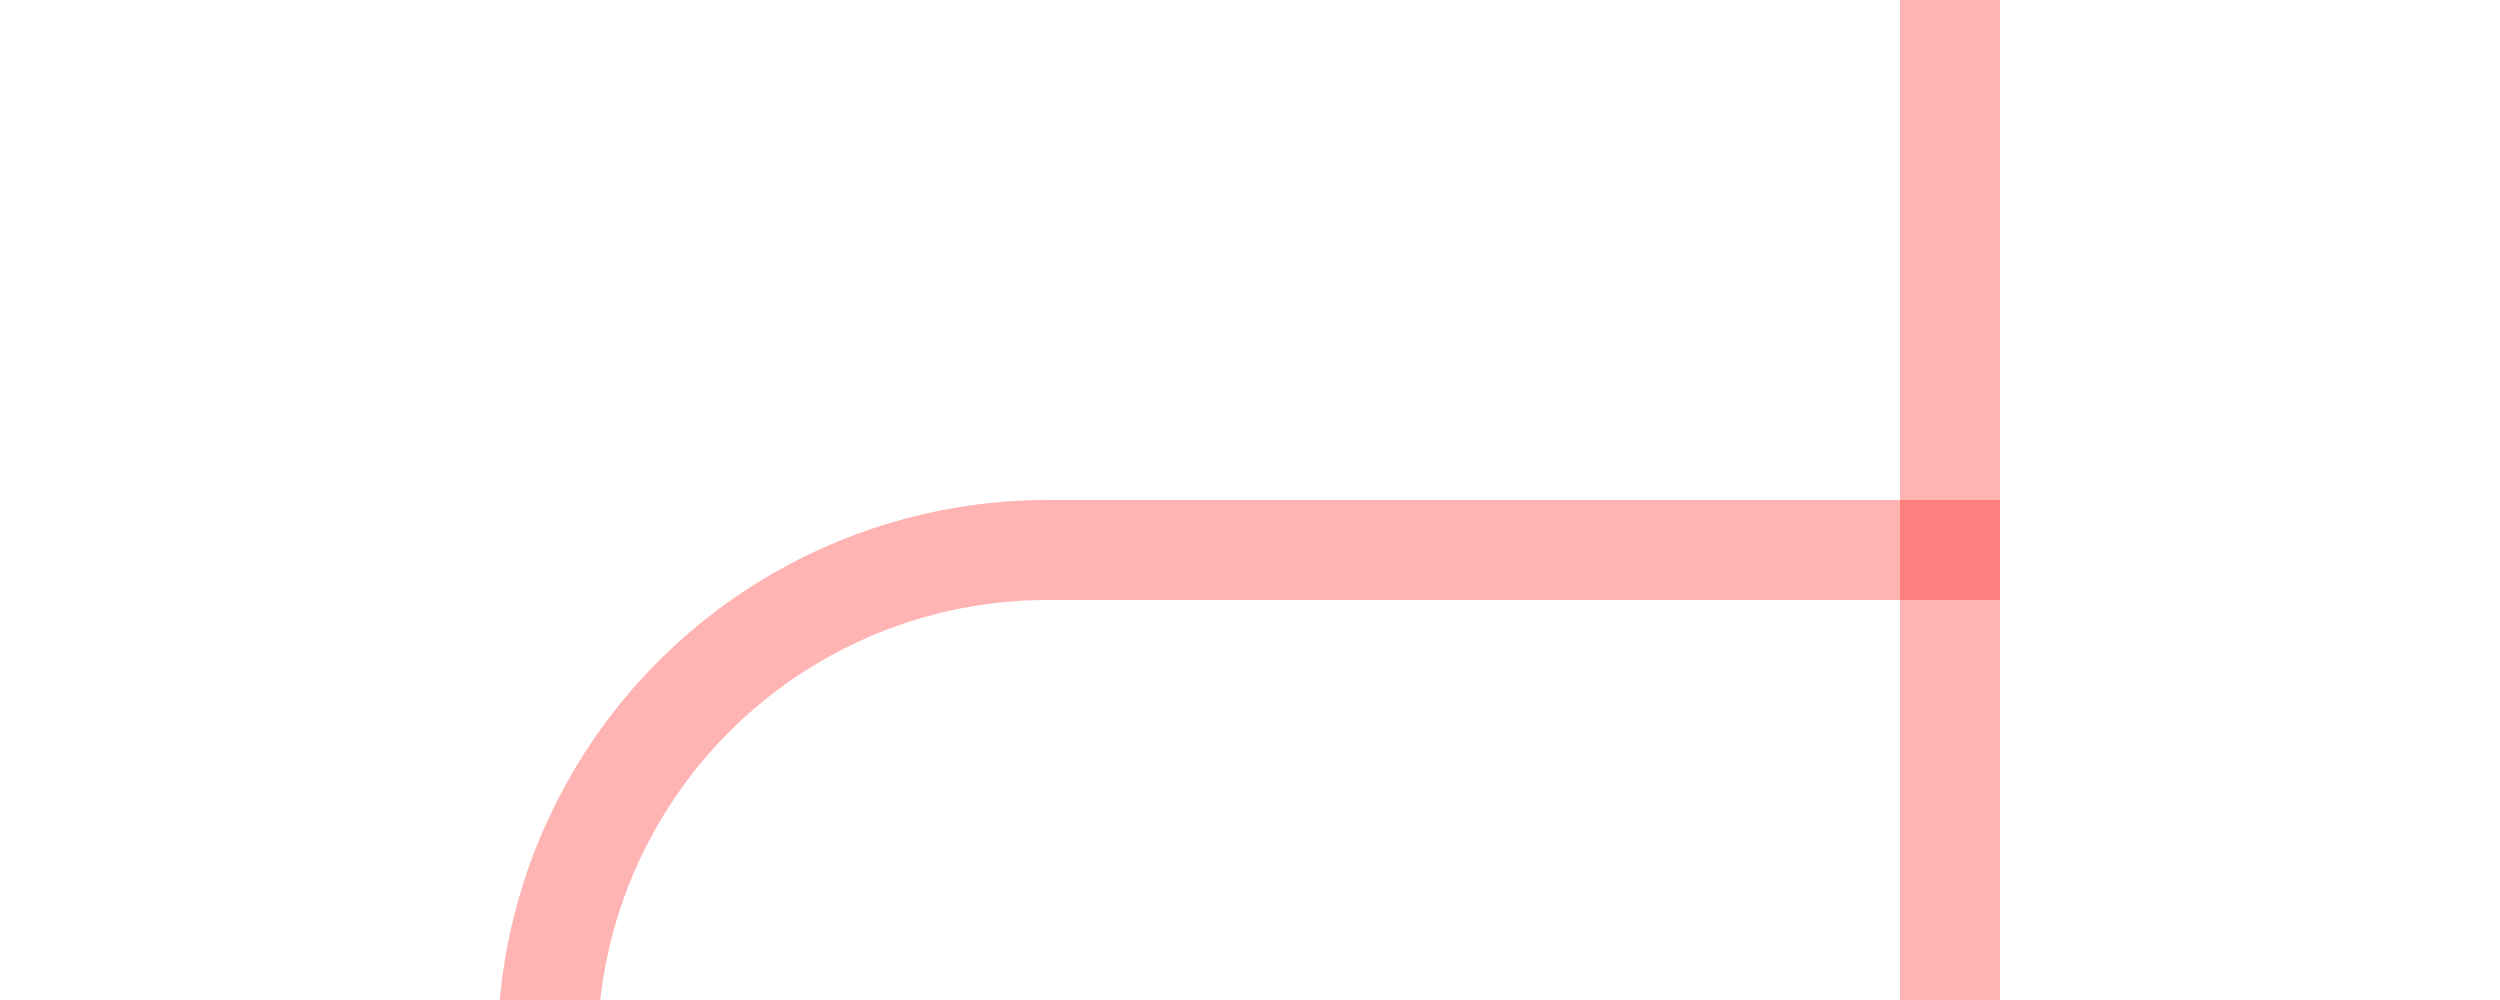 ﻿<?xml version="1.0" encoding="utf-8"?>
<svg version="1.1" xmlns:xlink="http://www.w3.org/1999/xlink" width="25px" height="10px" preserveAspectRatio="xMinYMid meet" viewBox="805 237  25 8" xmlns="http://www.w3.org/2000/svg">
  <path d="M 1099 271.5  L 815 271.5  A 5 5 0 0 1 810.5 266.5 L 810.5 246  A 5 5 0 0 1 815.5 241.5 L 825 241.5  " stroke-width="1" stroke="#ff0000" fill="none" stroke-opacity="0.298" />
  <path d="M 824 236  L 824 247  L 825 247  L 825 236  L 824 236  Z " fill-rule="nonzero" fill="#ff0000" stroke="none" fill-opacity="0.298" />
</svg>